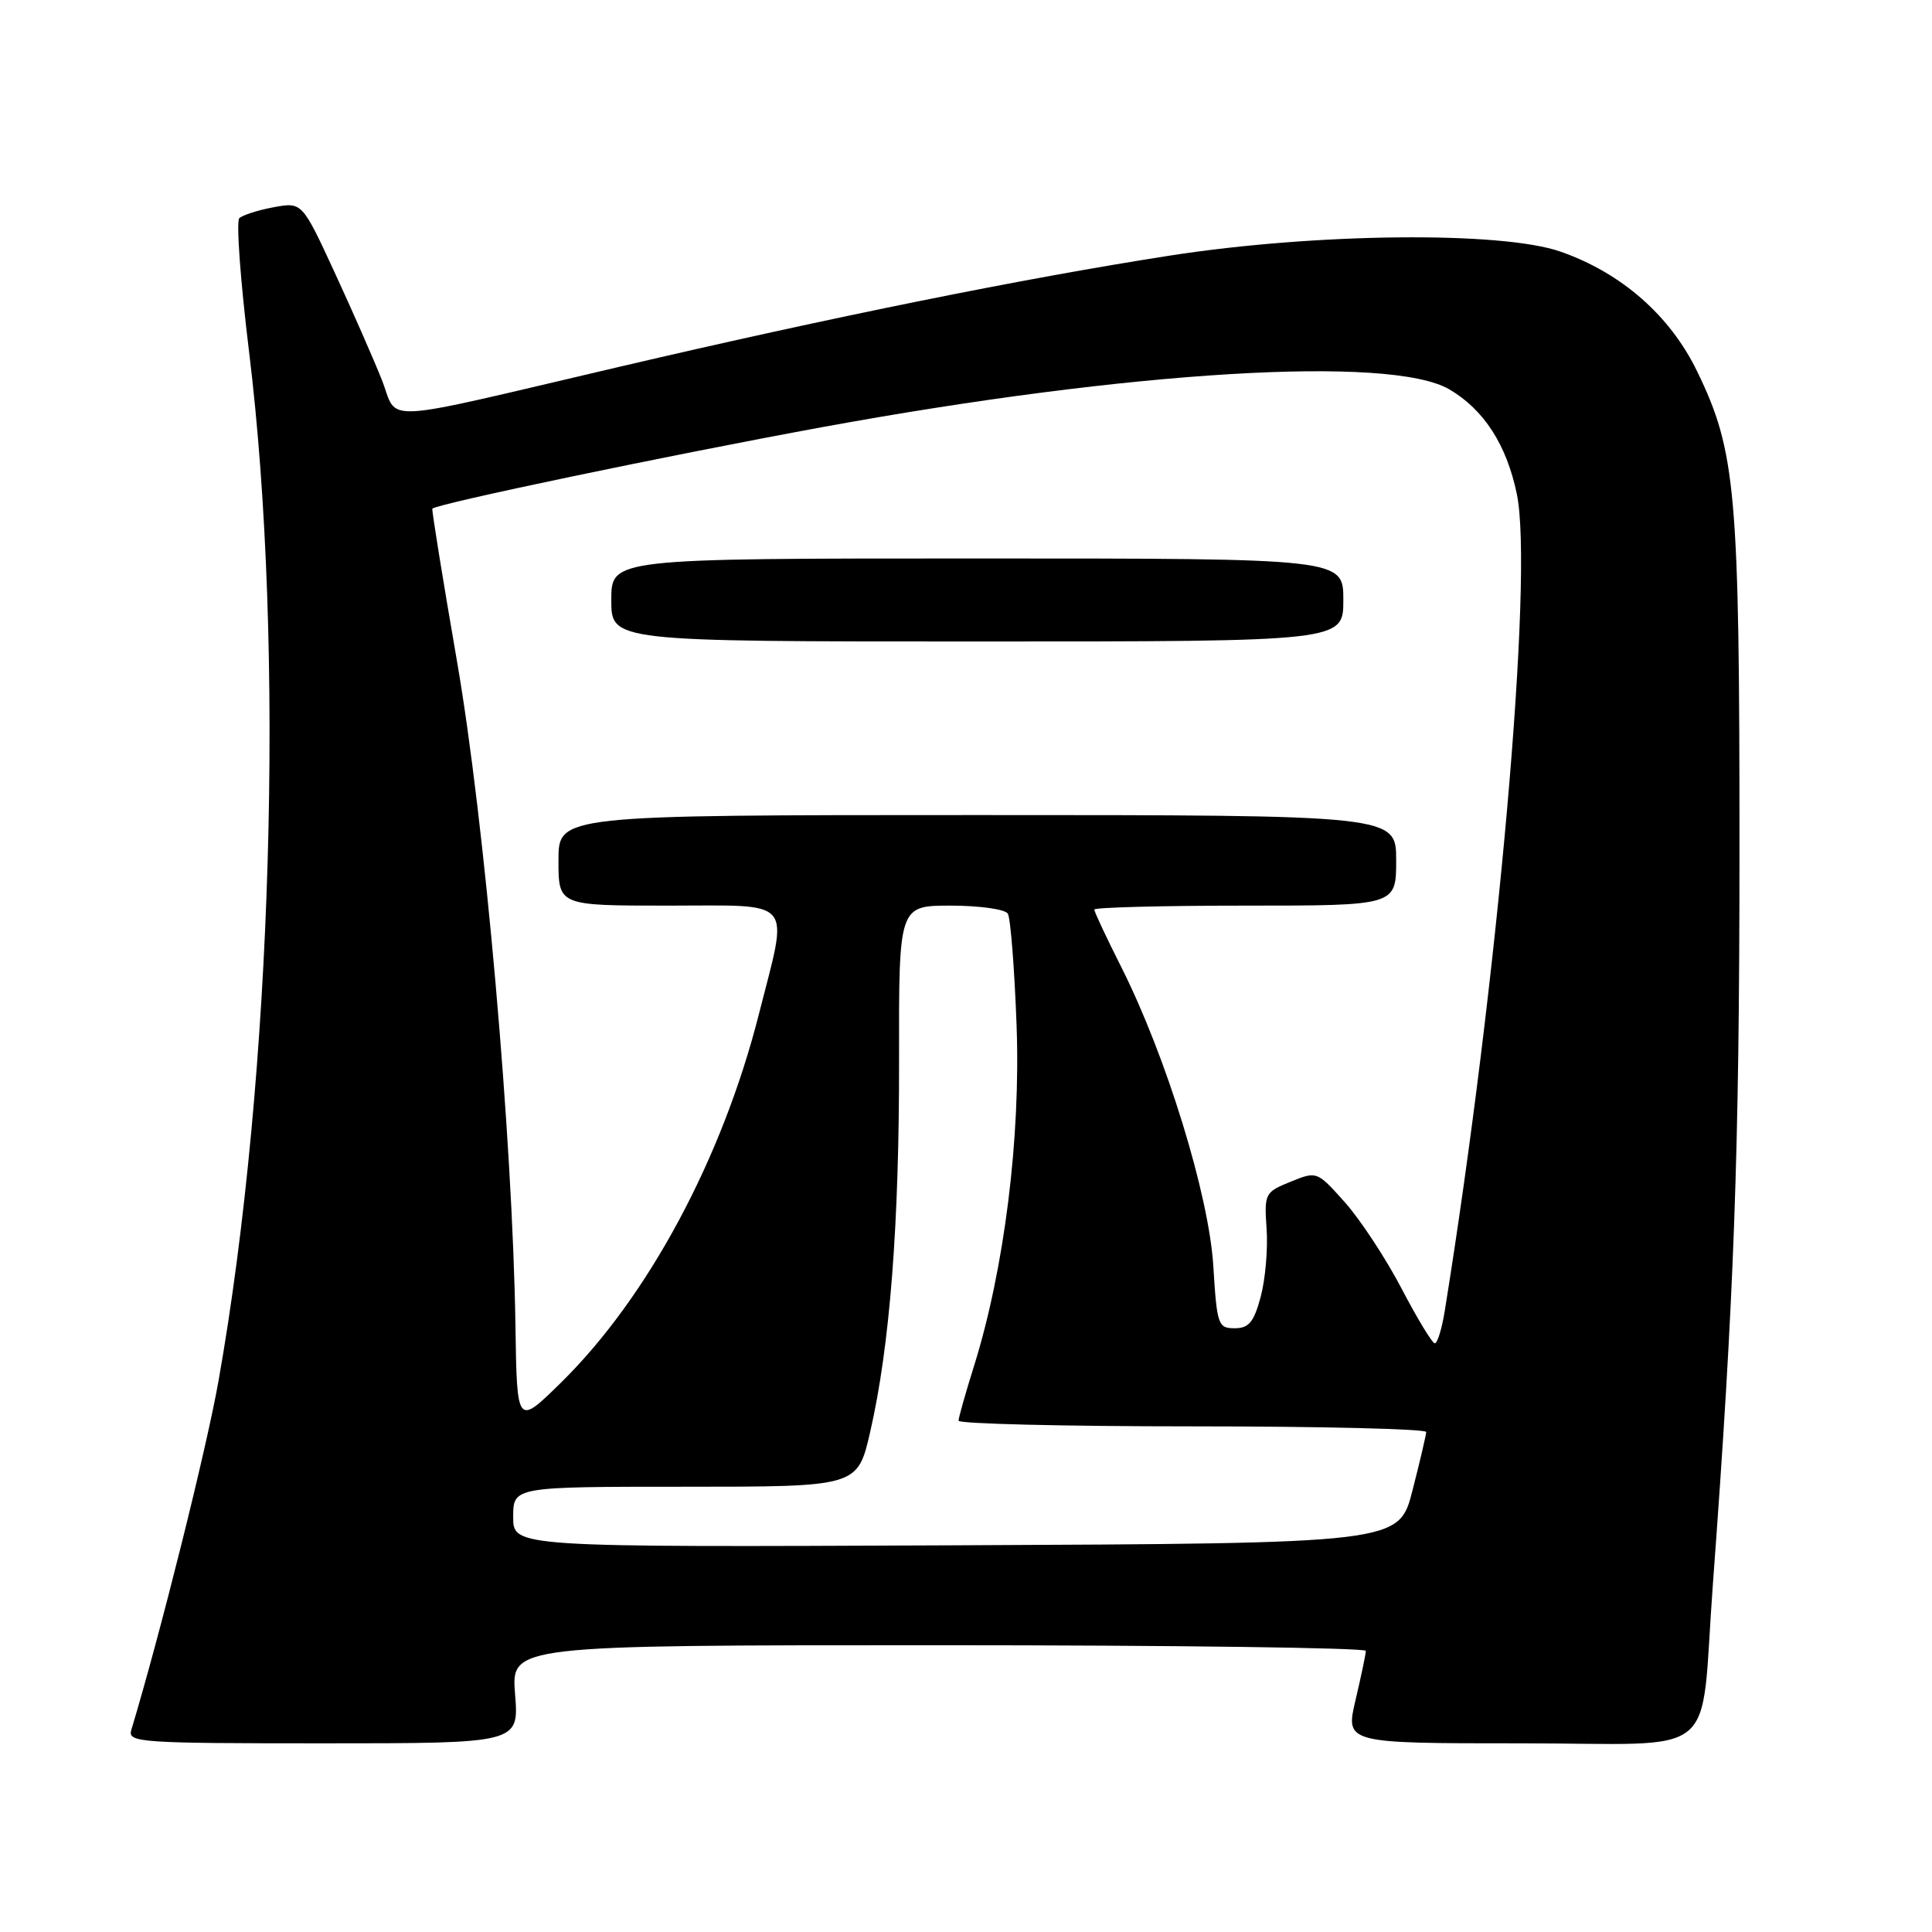 <?xml version="1.0" encoding="UTF-8" standalone="no"?>
<!DOCTYPE svg PUBLIC "-//W3C//DTD SVG 1.1//EN" "http://www.w3.org/Graphics/SVG/1.1/DTD/svg11.dtd" >
<svg xmlns="http://www.w3.org/2000/svg" xmlns:xlink="http://www.w3.org/1999/xlink" version="1.1" viewBox="0 0 256 256">
 <g >
 <path fill="currentColor"
d=" M 68.25 224.50 C 67.73 218.00 67.73 218.00 124.36 218.00 C 155.51 218.00 180.99 218.34 180.98 218.75 C 180.98 219.16 180.36 222.09 179.62 225.25 C 178.26 231.00 178.26 231.00 201.54 231.00 C 228.40 231.00 225.21 233.64 226.96 210.00 C 229.78 172.02 230.48 152.78 230.49 113.00 C 230.50 65.13 230.04 59.84 224.88 49.21 C 221.30 41.81 214.83 36.15 206.77 33.34 C 198.96 30.61 174.31 30.87 155.00 33.87 C 135.50 36.91 110.38 41.98 82.00 48.62 C 49.40 56.25 52.86 56.06 50.59 50.32 C 49.54 47.67 46.74 41.29 44.36 36.14 C 40.03 26.77 40.03 26.77 36.26 27.46 C 34.19 27.84 32.15 28.50 31.71 28.91 C 31.28 29.33 31.86 37.28 33.00 46.59 C 37.80 85.73 36.11 142.55 28.95 183.00 C 27.35 192.04 21.21 216.61 17.39 229.25 C 16.90 230.89 18.57 231.00 42.82 231.00 C 68.77 231.00 68.77 231.00 68.25 224.50 Z  M 68.00 201.01 C 68.00 197.00 68.00 197.00 90.82 197.00 C 113.63 197.00 113.63 197.00 115.30 189.75 C 117.92 178.35 119.17 162.20 119.13 140.25 C 119.10 120.00 119.10 120.00 125.99 120.00 C 129.78 120.00 133.18 120.48 133.54 121.06 C 133.90 121.64 134.42 128.28 134.70 135.81 C 135.26 150.74 133.08 168.18 129.05 181.04 C 127.94 184.59 127.02 187.84 127.01 188.25 C 127.01 188.66 140.95 189.00 158.00 189.00 C 175.05 189.00 188.99 189.34 188.98 189.75 C 188.96 190.16 188.15 193.65 187.16 197.50 C 185.37 204.50 185.37 204.50 126.69 204.76 C 68.00 205.02 68.00 205.02 68.00 201.01 Z  M 68.30 175.72 C 67.93 150.86 64.22 108.78 60.54 87.54 C 58.64 76.56 57.18 67.50 57.29 67.40 C 58.06 66.71 88.57 60.34 109.00 56.59 C 149.85 49.11 184.24 47.04 192.04 51.59 C 196.62 54.27 199.64 58.94 200.99 65.47 C 203.23 76.25 198.48 130.04 191.43 173.75 C 191.05 176.09 190.46 178.00 190.12 178.00 C 189.78 177.99 187.80 174.73 185.72 170.75 C 183.64 166.76 180.26 161.63 178.22 159.33 C 174.50 155.17 174.50 155.17 171.00 156.59 C 167.60 157.97 167.51 158.15 167.83 162.83 C 168.02 165.49 167.66 169.53 167.05 171.83 C 166.14 175.20 165.48 176.00 163.60 176.00 C 161.40 176.00 161.25 175.57 160.77 167.74 C 160.18 158.30 154.54 140.00 148.58 128.15 C 146.61 124.25 145.00 120.81 145.00 120.52 C 145.00 120.24 154.00 120.00 165.00 120.00 C 185.00 120.00 185.00 120.00 185.00 114.00 C 185.00 108.00 185.00 108.00 129.50 108.00 C 74.00 108.00 74.00 108.00 74.00 114.00 C 74.00 120.00 74.00 120.00 88.50 120.00 C 105.53 120.00 104.51 118.79 100.56 134.37 C 95.69 153.56 85.84 171.90 74.32 183.22 C 68.50 188.93 68.50 188.93 68.30 175.72 Z  M 178.00 79.50 C 178.00 74.00 178.00 74.00 129.50 74.00 C 81.00 74.00 81.00 74.00 81.00 79.50 C 81.00 85.00 81.00 85.00 129.50 85.00 C 178.00 85.00 178.00 85.00 178.00 79.50 Z "/>
</g>
</svg>